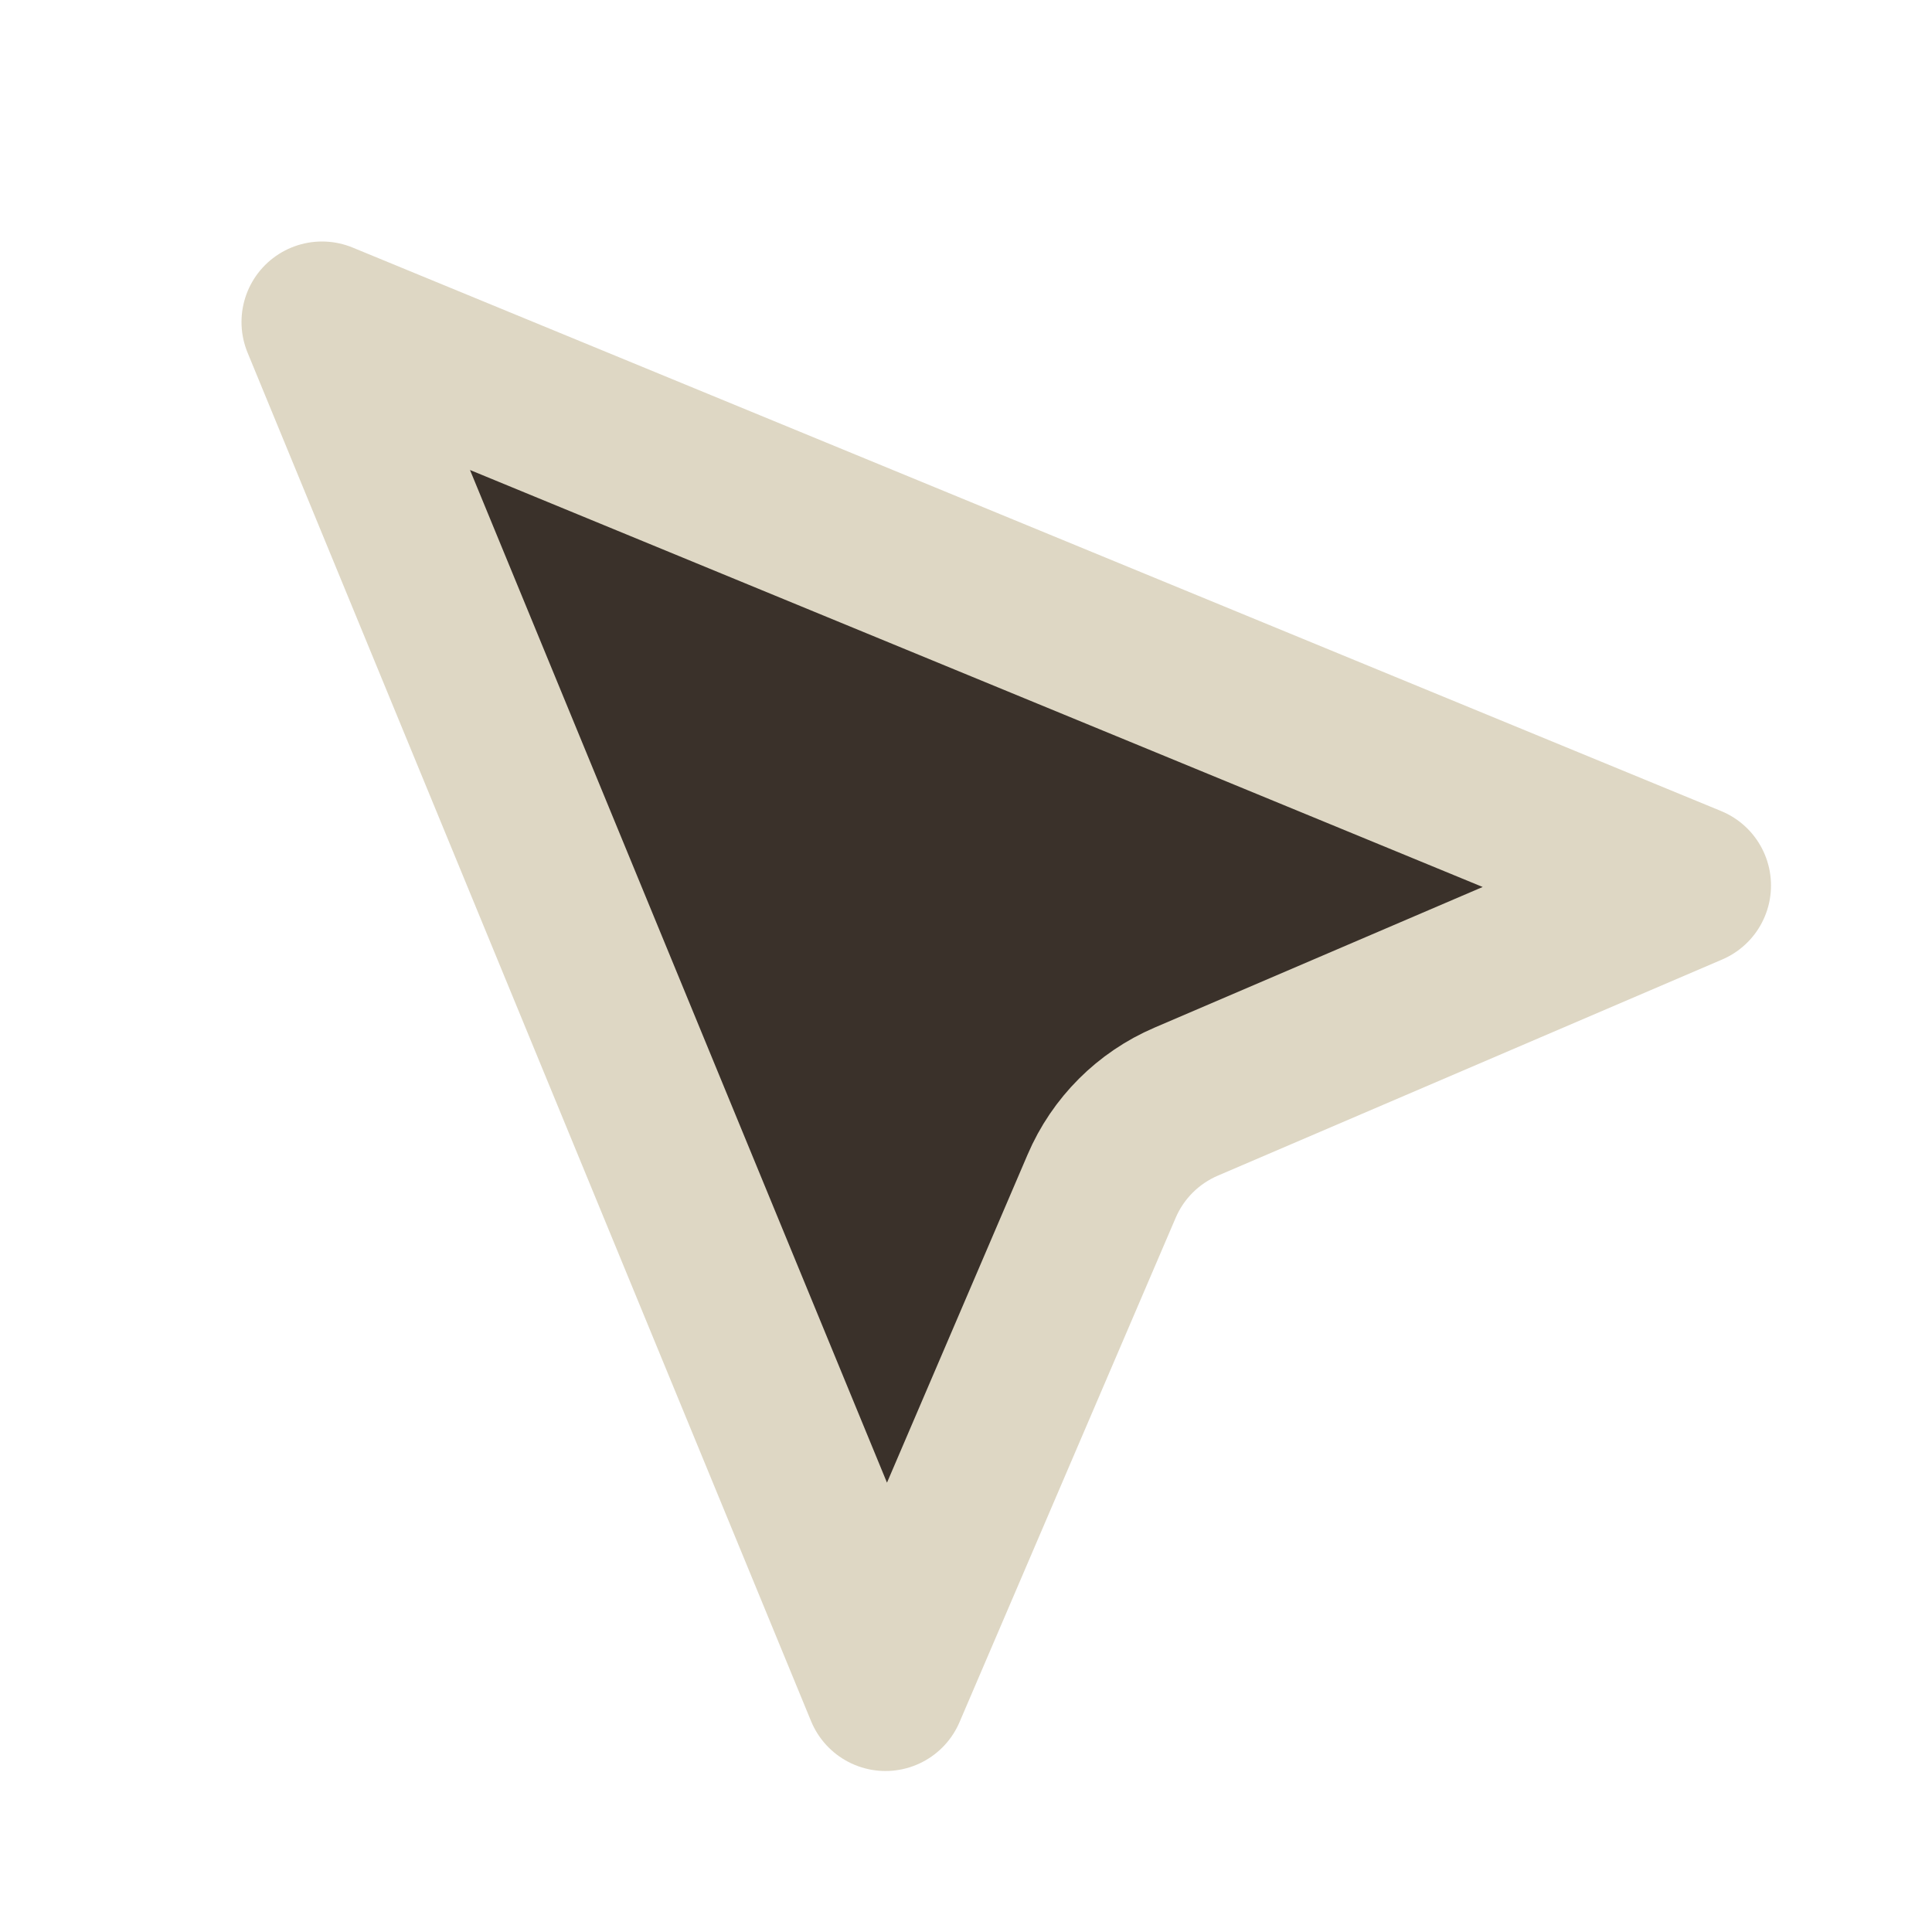 <svg width="24" height="24" viewBox="0 0 24 24" fill="none" xmlns="http://www.w3.org/2000/svg">
<path opacity="0.16" d="M11.018 18.418L5.838 5.838L18.418 11.018L14.341 12.766L14.341 12.766C13.633 13.069 13.069 13.633 12.766 14.341L12.766 14.341L11.018 18.418Z" fill="#3A312A" stroke="#DED7C4" stroke-width="2"/>
<path d="M11 21L4 4L21 11L14.735 13.685C14.263 13.887 13.887 14.263 13.685 14.735L11 21Z" fill="#3A312A" stroke="#DED7C4" stroke-width="2" stroke-linecap="round" stroke-linejoin="round"/>
</svg>
